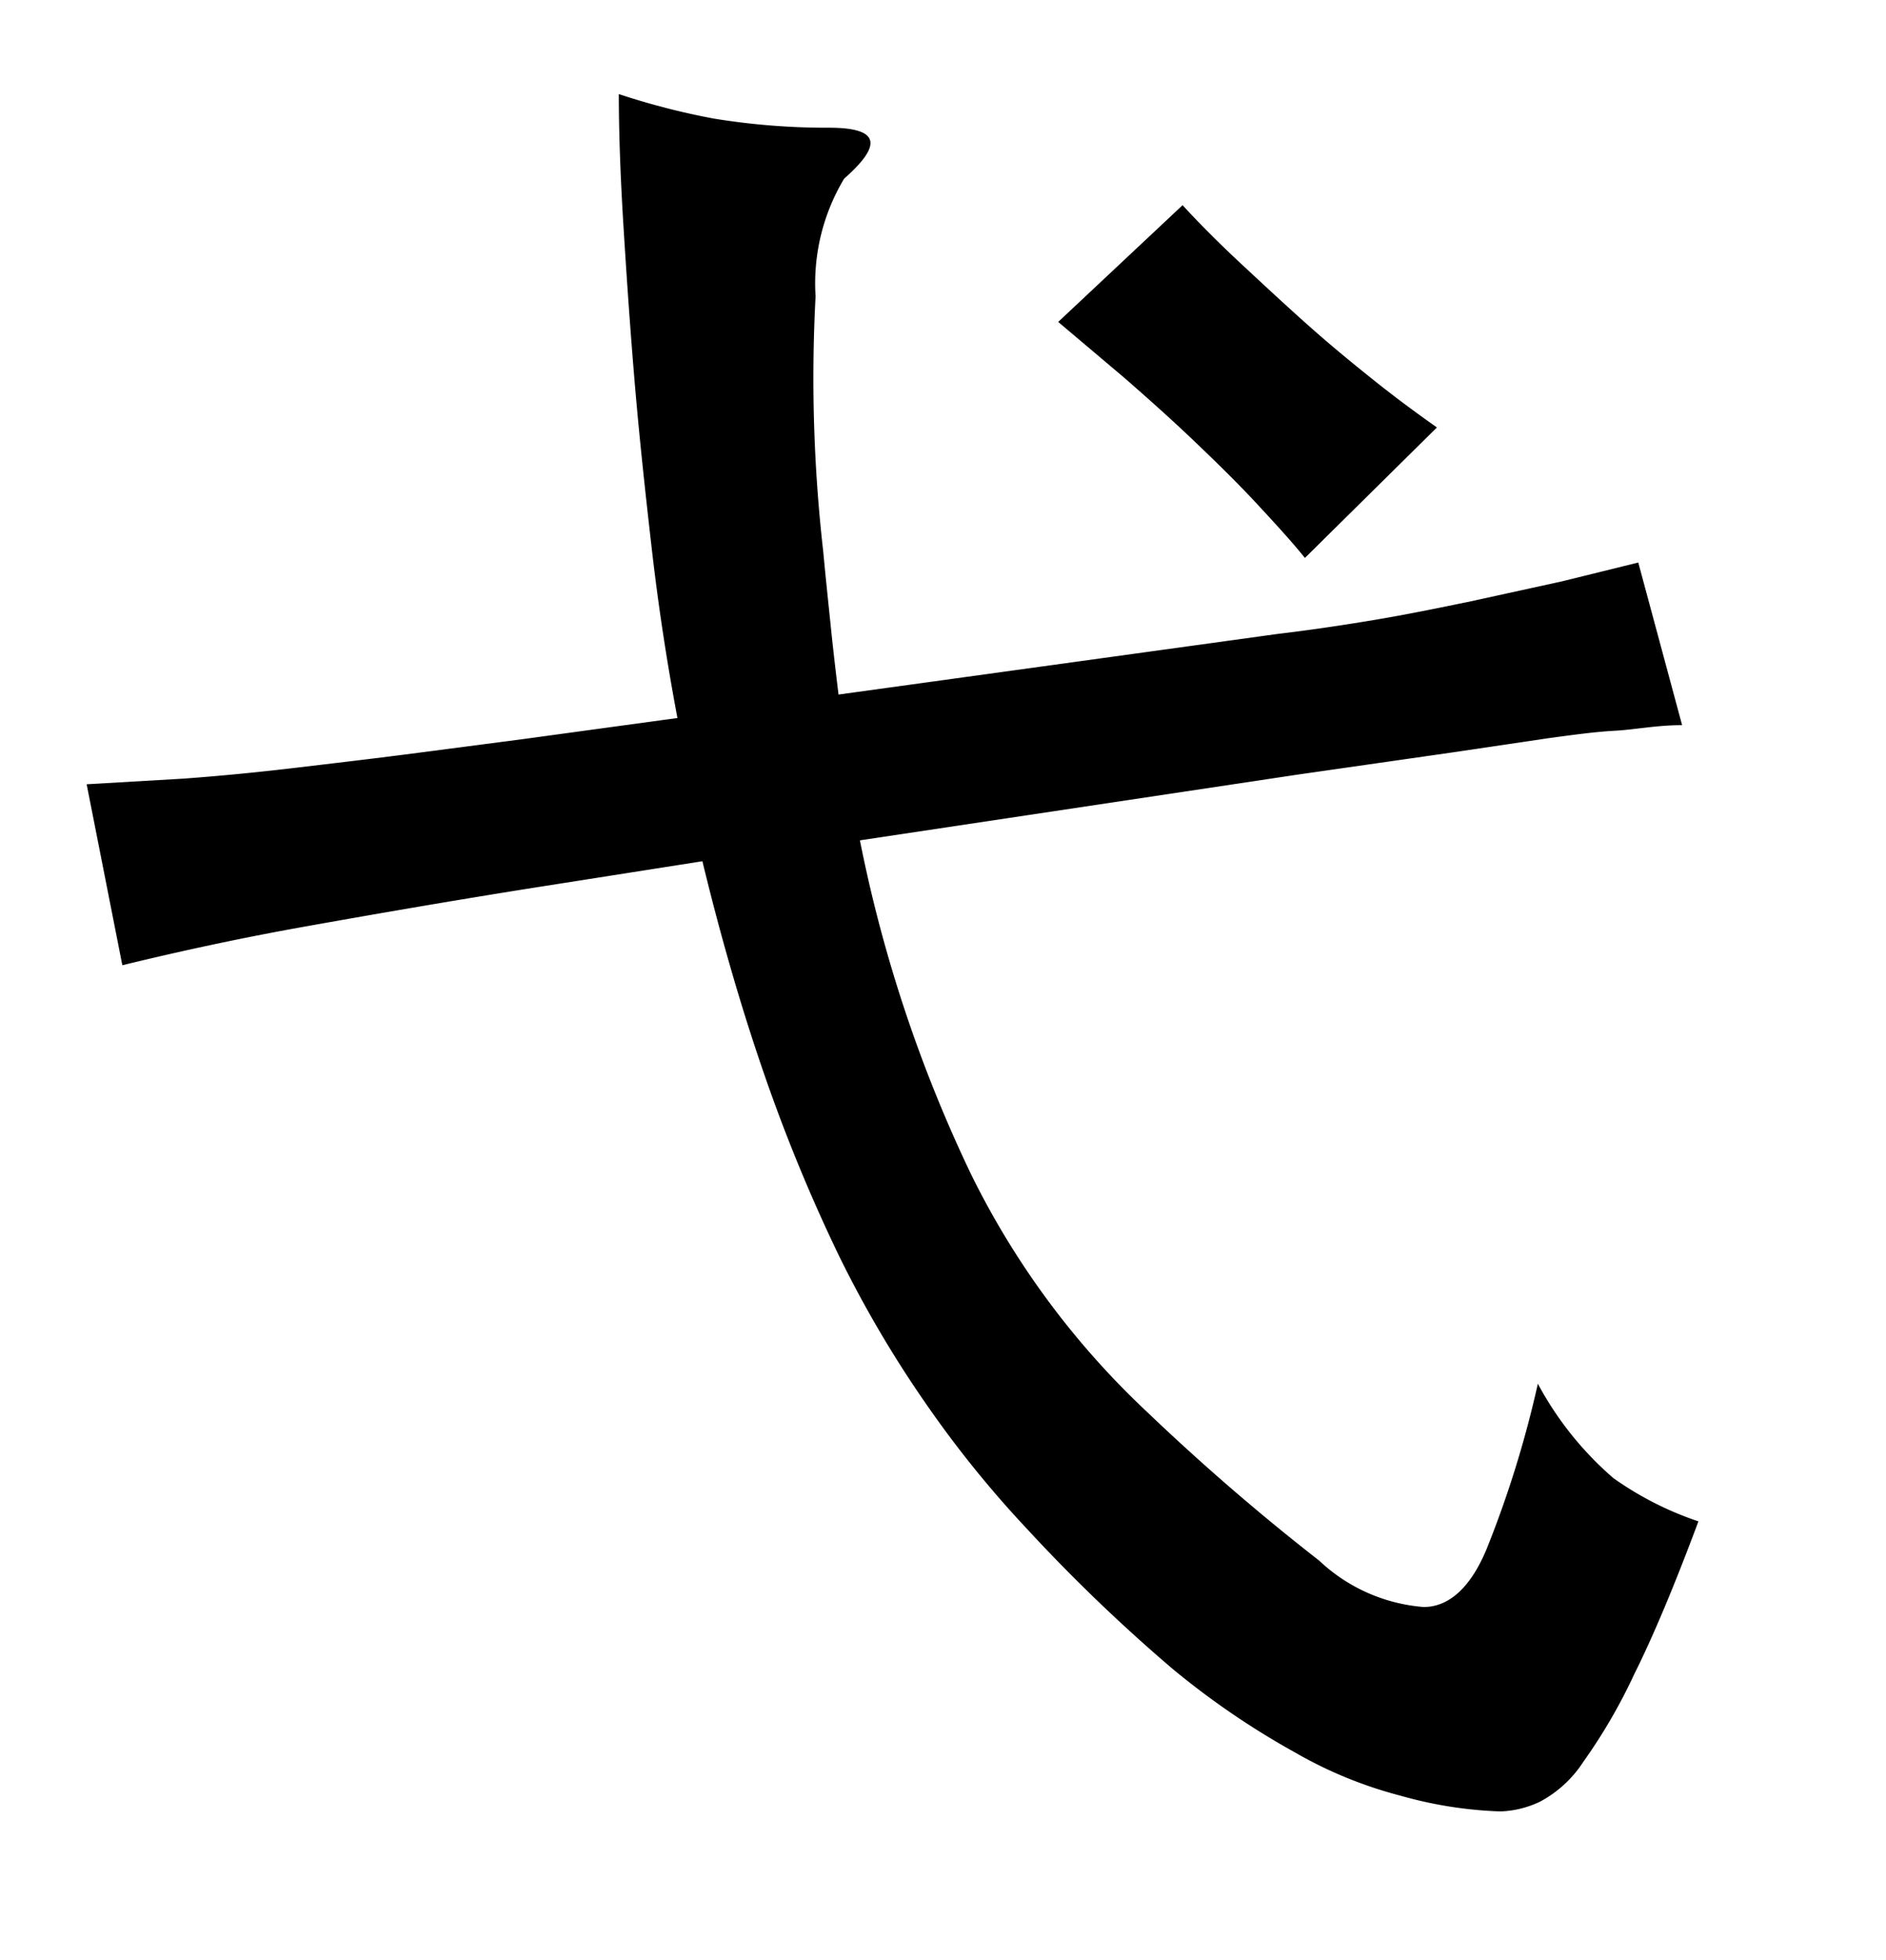 <svg xmlns="http://www.w3.org/2000/svg" width="0.51in" height="0.53in" viewBox="0 0 37 38"><title>Artboard 62</title><path d="M10.47,17.19c-1.7.27-3.19.53-4.48.76s-2.48.49-3.59.76l-.7-3.55,1.89-.11c.69-.05,1.42-.12,2.18-.21s1.53-.18,2.3-.28l2.22-.29,3-.41c-.2-1.06-.37-2.16-.5-3.29s-.25-2.24-.34-3.31-.16-2.1-.22-3.07-.09-1.84-.09-2.57A14.15,14.15,0,0,0,14,2.1a13.71,13.71,0,0,0,2.26.18c1,0,1.06.33.3,1A4,4,0,0,0,16,5.59a30.1,30.1,0,0,0,.15,5c.05.54.1,1,.15,1.49s.1.9.15,1.32l8.62-1.19c.59-.07,1.21-.16,1.87-.27s1.29-.24,1.92-.37l1.78-.39,1.5-.37L33,14c-.5,0-.94.09-1.32.11s-.82.08-1.33.15l-1.89.28-3,.43-8.59,1.29a27.62,27.62,0,0,0,2.18,6.55,16.16,16.16,0,0,0,3.45,4.66,44.2,44.2,0,0,0,3.38,2.92,3.37,3.37,0,0,0,2.05.91c.52,0,.94-.42,1.24-1.15a20.94,20.94,0,0,0,1-3.23,6.5,6.5,0,0,0,1.48,1.85,6.38,6.38,0,0,0,1.67.85c-.47,1.26-.89,2.26-1.26,3a10.79,10.79,0,0,1-1,1.72,2.3,2.3,0,0,1-.85.78,1.94,1.94,0,0,1-.78.19A8.13,8.13,0,0,1,27.47,35a8.32,8.32,0,0,1-2.07-.85A15.63,15.63,0,0,1,23,32.51a33.15,33.15,0,0,1-2.85-2.74,21.18,21.18,0,0,1-2-2.48,22.19,22.19,0,0,1-1.71-2.92A33,33,0,0,1,15,20.87c-.44-1.27-.85-2.67-1.22-4.2ZM25.6,10.72c-.24-.3-.56-.65-.94-1.06s-.8-.82-1.24-1.24-.9-.83-1.37-1.24L20.76,6.09,23.2,3.8c.34.37.73.76,1.16,1.16s.87.81,1.32,1.21.89.76,1.33,1.11.84.64,1.18.88Z"/></svg>